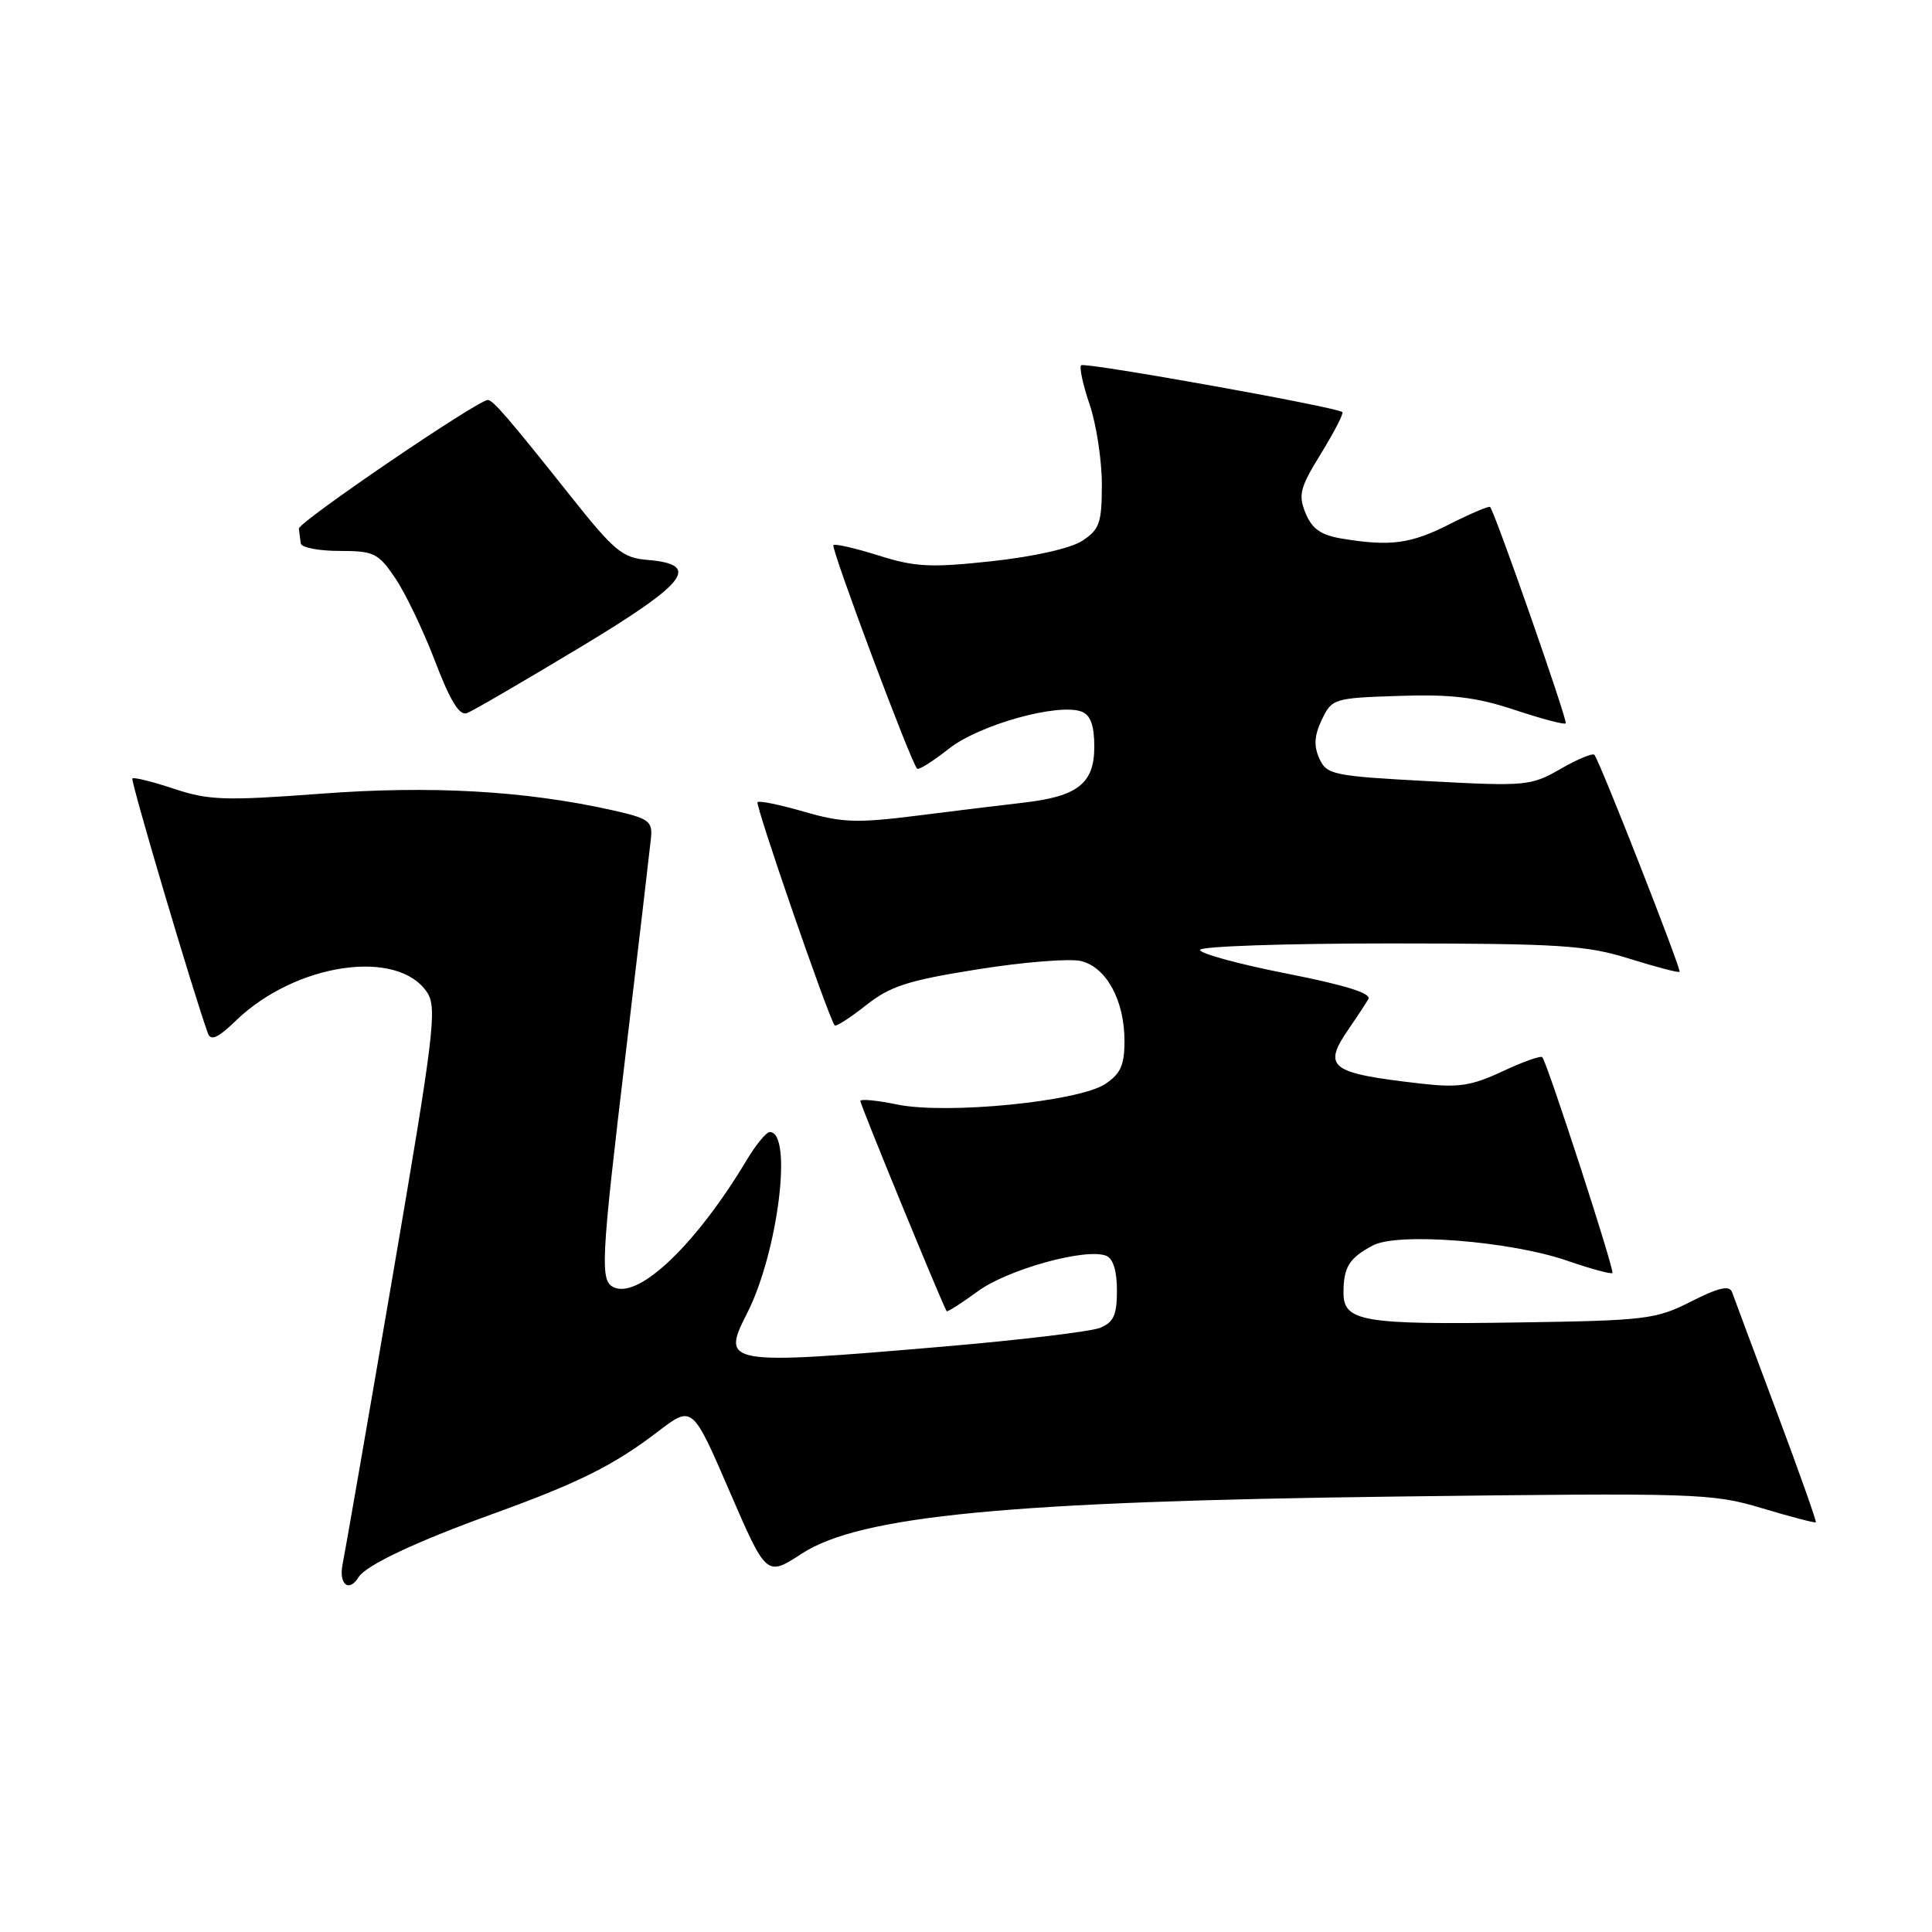 <?xml version="1.0" encoding="UTF-8" standalone="no"?>
<!DOCTYPE svg PUBLIC "-//W3C//DTD SVG 1.1//EN" "http://www.w3.org/Graphics/SVG/1.1/DTD/svg11.dtd" >
<svg xmlns="http://www.w3.org/2000/svg" xmlns:xlink="http://www.w3.org/1999/xlink" version="1.1" viewBox="0 0 256 256">
 <g >
 <path fill="currentColor"
d=" M 47.51 208.99 C 48.48 207.41 55.09 204.29 65.33 200.59 C 76.71 196.47 81.32 194.17 87.22 189.66 C 91.74 186.21 91.74 186.21 96.65 197.56 C 101.56 208.91 101.56 208.91 106.23 205.87 C 113.96 200.84 133.69 198.94 185.04 198.30 C 225.00 197.80 226.84 197.86 233.49 199.85 C 237.29 200.99 240.50 201.83 240.61 201.71 C 240.72 201.60 238.38 194.97 235.39 187.00 C 232.41 179.03 229.76 171.93 229.51 171.22 C 229.16 170.28 227.76 170.59 224.09 172.45 C 219.43 174.82 218.08 174.98 201.32 175.23 C 180.48 175.55 177.99 175.12 178.02 171.23 C 178.03 167.88 178.80 166.67 181.93 165.02 C 185.23 163.28 200.06 164.44 207.60 167.03 C 210.75 168.12 213.47 168.86 213.65 168.68 C 213.97 168.36 205.04 140.87 204.36 140.08 C 204.16 139.85 201.79 140.69 199.09 141.96 C 194.98 143.88 193.25 144.15 188.34 143.59 C 176.06 142.18 175.15 141.48 178.84 136.15 C 179.85 134.69 180.96 132.99 181.32 132.38 C 181.75 131.62 178.21 130.52 170.48 129.00 C 164.17 127.76 159.00 126.35 159.00 125.87 C 159.00 125.39 170.36 125.01 184.25 125.01 C 206.71 125.02 210.21 125.25 215.90 127.03 C 219.42 128.13 222.41 128.92 222.55 128.77 C 222.82 128.49 211.98 100.86 211.27 100.02 C 211.05 99.75 209.03 100.59 206.79 101.88 C 202.86 104.14 202.21 104.20 189.29 103.51 C 176.62 102.83 175.80 102.66 174.82 100.51 C 174.06 98.83 174.15 97.47 175.15 95.36 C 176.49 92.57 176.73 92.49 185.38 92.21 C 192.34 91.98 195.63 92.38 200.69 94.06 C 204.23 95.24 207.28 96.05 207.47 95.85 C 207.76 95.55 198.16 68.07 197.45 67.18 C 197.31 67.01 194.92 68.02 192.13 69.43 C 186.94 72.07 184.24 72.43 177.82 71.37 C 175.04 70.91 173.86 70.09 173.00 68.01 C 172.00 65.58 172.24 64.63 175.05 60.08 C 176.80 57.23 178.07 54.77 177.87 54.60 C 177.03 53.92 143.71 47.95 143.26 48.40 C 142.99 48.67 143.50 51.02 144.39 53.62 C 145.27 56.23 146.00 60.97 146.00 64.16 C 146.00 69.29 145.70 70.15 143.42 71.65 C 141.88 72.66 137.03 73.75 131.44 74.36 C 123.33 75.24 121.27 75.14 116.43 73.61 C 113.35 72.64 110.65 72.02 110.43 72.23 C 110.06 72.61 120.70 101.04 121.52 101.85 C 121.73 102.07 123.63 100.87 125.74 99.20 C 129.76 96.03 140.23 93.11 143.34 94.30 C 144.50 94.75 145.00 96.14 145.00 98.95 C 145.00 103.83 142.80 105.55 135.50 106.37 C 132.75 106.68 126.41 107.46 121.42 108.09 C 113.56 109.08 111.55 109.01 106.56 107.56 C 103.38 106.64 100.60 106.06 100.38 106.29 C 100.03 106.64 109.79 134.88 110.60 135.87 C 110.77 136.07 112.63 134.88 114.73 133.22 C 117.94 130.67 120.29 129.91 129.56 128.44 C 135.62 127.47 141.79 126.98 143.27 127.35 C 146.62 128.19 149.00 132.58 149.00 137.93 C 149.00 141.15 148.49 142.29 146.42 143.65 C 142.85 145.98 125.46 147.69 118.92 146.36 C 116.22 145.80 114.00 145.59 114.00 145.89 C 114.00 146.41 125.03 173.25 125.44 173.74 C 125.55 173.87 127.41 172.68 129.57 171.10 C 133.53 168.20 143.84 165.34 146.56 166.39 C 147.49 166.74 148.00 168.39 148.00 170.99 C 148.00 174.26 147.56 175.22 145.75 175.95 C 144.51 176.44 135.18 177.56 125.00 178.43 C 96.08 180.90 95.53 180.81 98.99 174.02 C 103.08 166.00 105.09 150.00 102.00 150.00 C 101.54 150.00 100.15 151.69 98.92 153.75 C 92.36 164.70 84.88 171.94 81.47 170.63 C 79.45 169.85 79.56 167.71 83.01 138.74 C 84.66 124.86 86.12 112.39 86.26 111.03 C 86.48 108.80 85.97 108.44 81.11 107.35 C 69.53 104.77 57.10 104.07 42.51 105.17 C 29.83 106.12 27.67 106.05 23.06 104.52 C 20.20 103.57 17.72 102.95 17.54 103.15 C 17.27 103.43 25.69 131.83 27.55 136.92 C 27.93 137.97 28.88 137.54 31.28 135.22 C 39.18 127.60 52.74 125.62 56.61 131.52 C 57.94 133.55 57.50 137.14 52.02 169.13 C 48.69 188.59 45.71 205.74 45.40 207.25 C 44.85 209.93 46.23 211.06 47.51 208.99 Z  M 76.69 85.88 C 91.11 77.21 92.99 74.79 85.78 74.19 C 82.47 73.92 81.38 73.01 75.57 65.69 C 67.42 55.44 65.32 53.00 64.64 53.00 C 63.31 53.00 39.51 69.20 39.60 70.05 C 39.66 70.57 39.77 71.45 39.85 72.00 C 39.93 72.55 42.23 73.00 44.96 73.00 C 49.54 73.00 50.12 73.28 52.36 76.59 C 53.70 78.56 56.08 83.51 57.64 87.60 C 59.66 92.89 60.88 94.88 61.88 94.49 C 62.65 94.20 69.31 90.32 76.69 85.88 Z "/>
</g>
</svg>